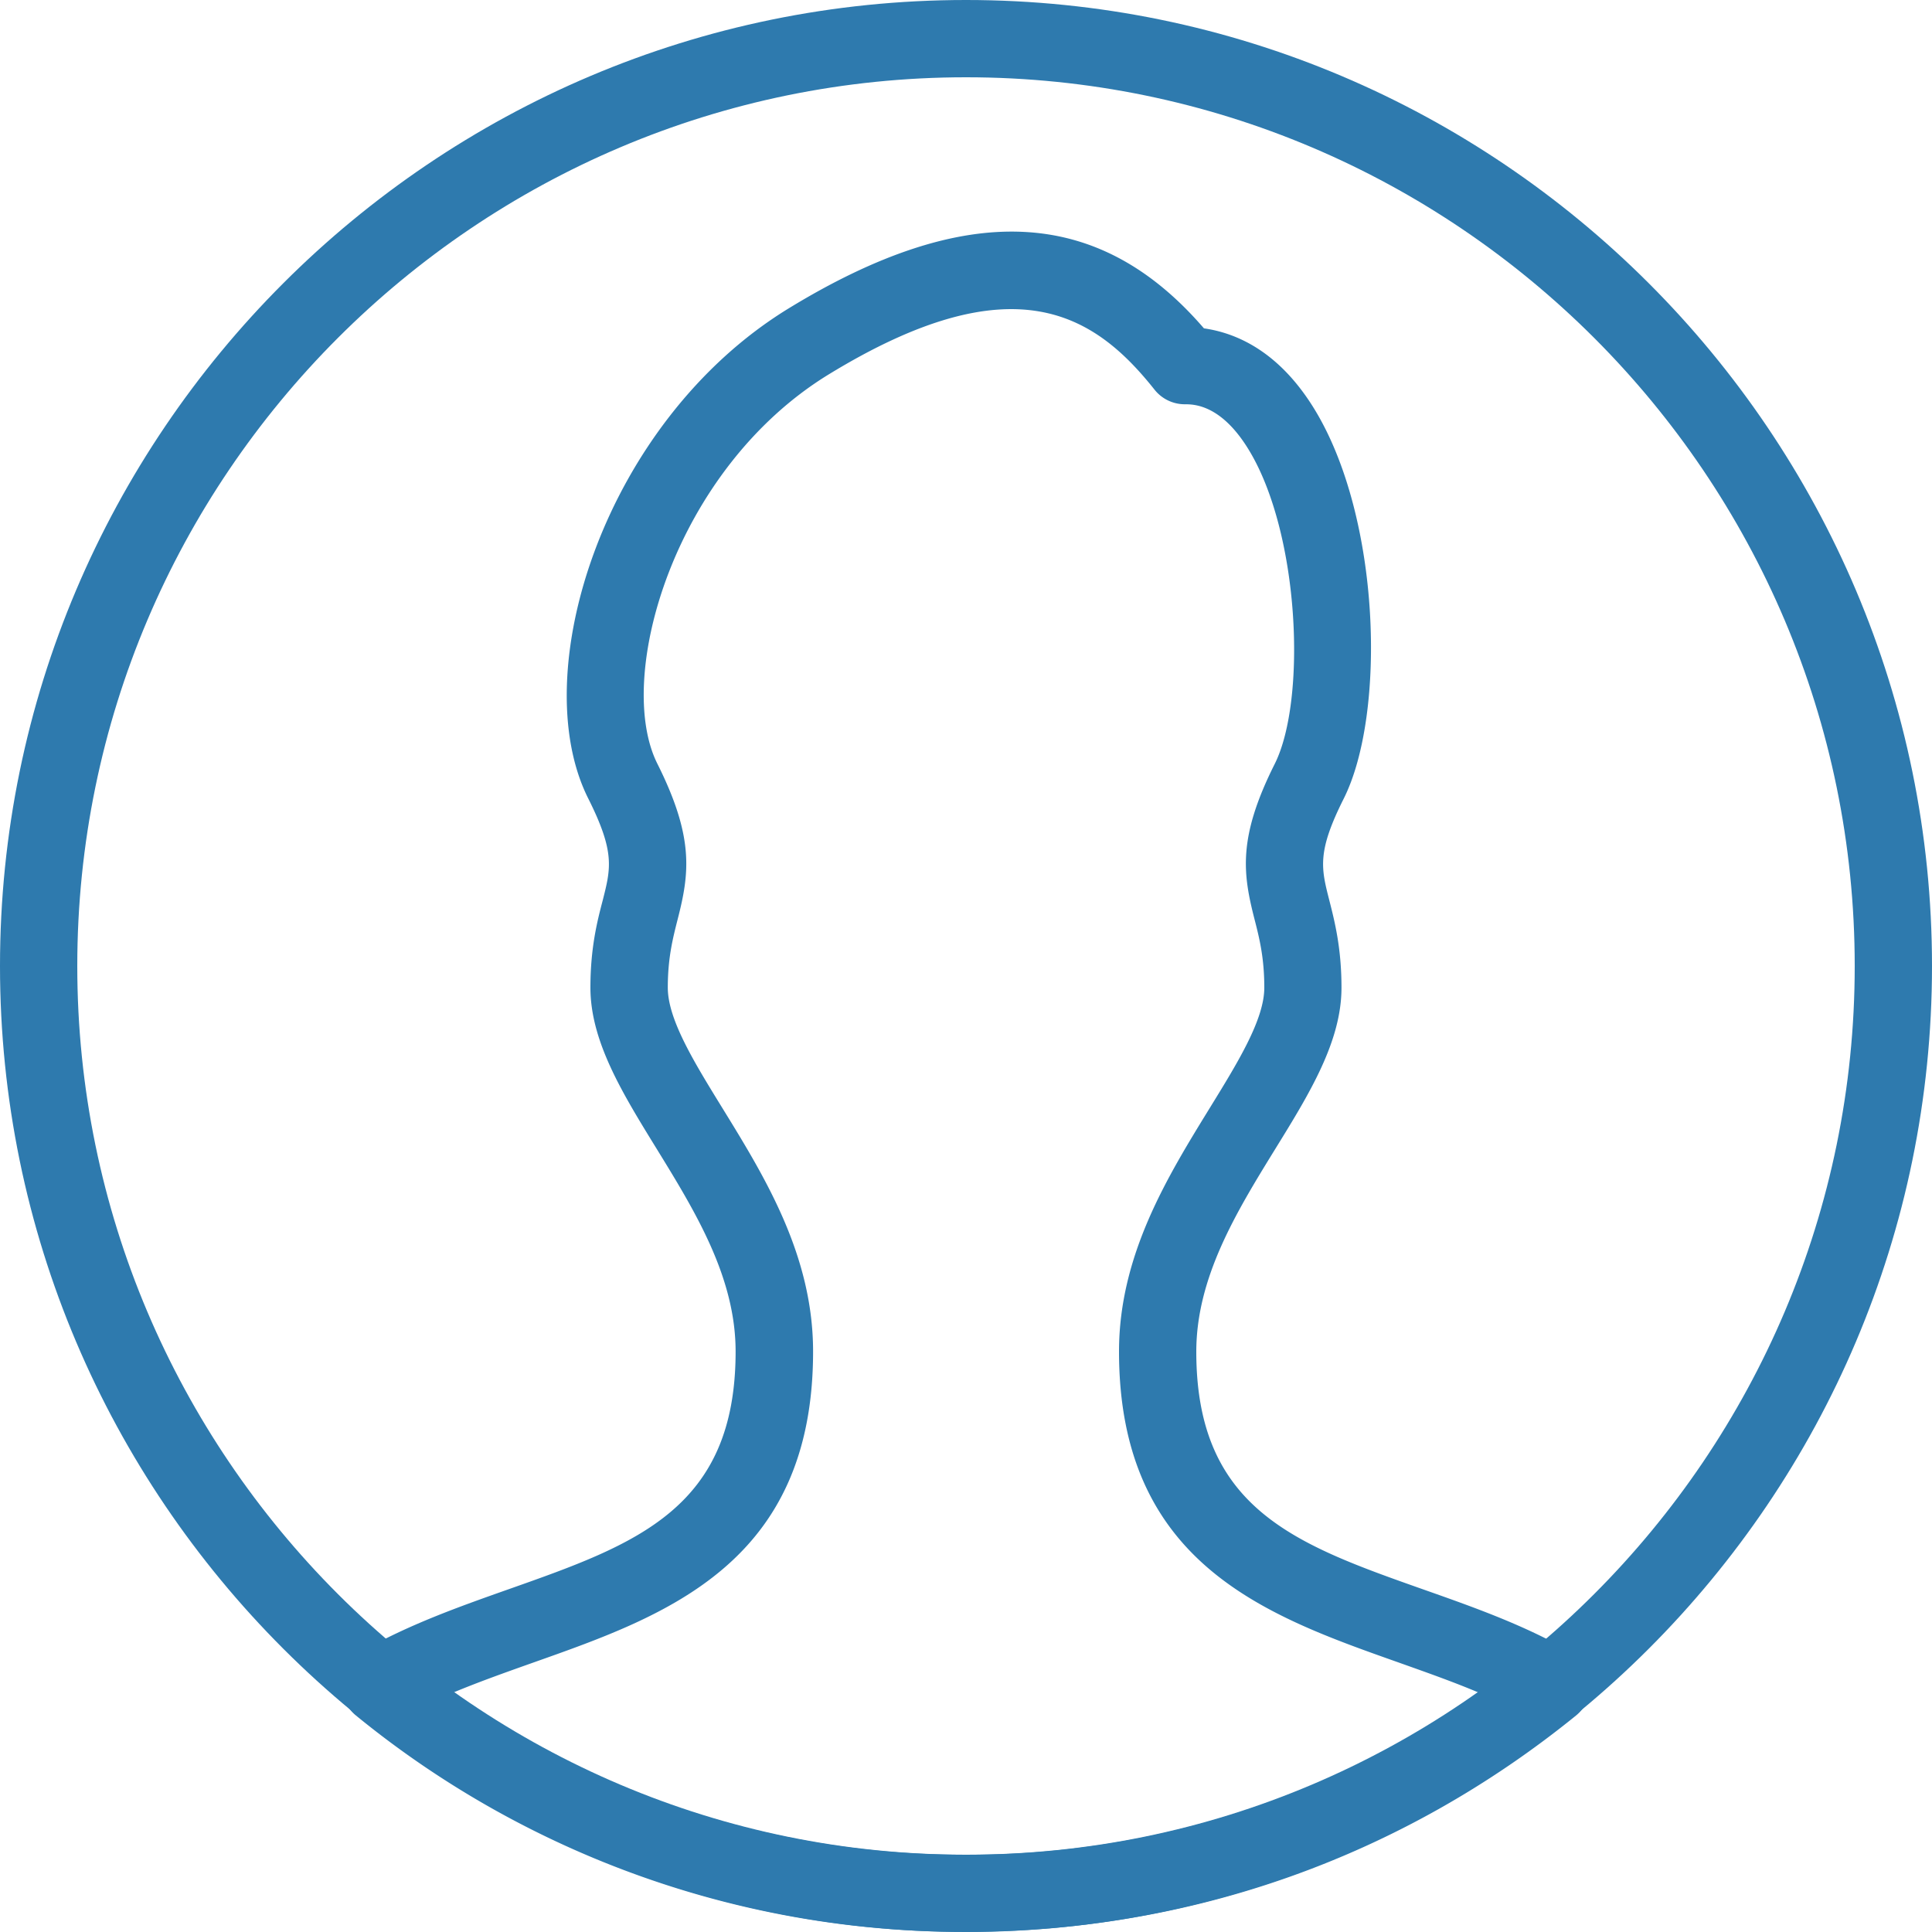 <svg width="20" height="20" fill="none" xmlns="http://www.w3.org/2000/svg"><path d="M10 0C4.487 0 0 4.485 0 10c0 5.514 4.487 10 10 10 5.514 0 10-4.486 10-10 0-5.515-4.486-10-10-10Zm0 19.2C4.928 19.2.8 15.071.8 10 .8 4.927 4.929.8 10 .8c5.073 0 9.2 4.127 9.2 9.2 0 5.072-4.127 9.2-9.2 9.2Z" fill="#2E7AAE"/><path d="M16.462 17.417a.4.4 0 0 0-.199-.315c-.486-.281-1.018-.468-1.534-.65-1.31-.463-2.345-.829-2.345-2.459 0-.77.416-1.448.82-2.103.352-.57.683-1.109.683-1.665 0-.41-.07-.685-.126-.905-.085-.333-.128-.5.148-1.05.442-.878.387-2.915-.306-4.041-.358-.581-.79-.78-1.14-.83C11.373 2.134 10 2.069 8.16 3.195c-1.902 1.167-2.727 3.766-2.07 5.072.277.553.234.719.15 1.051-.058.22-.128.495-.128.906 0 .556.332 1.094.683 1.664.403.655.82 1.334.82 2.103 0 1.63-1.034 1.996-2.345 2.459-.515.182-1.047.37-1.533.65a.401.401 0 0 0-.052.659A9.916 9.916 0 0 0 10 19.998c2.326 0 4.509-.774 6.315-2.239a.4.4 0 0 0 .147-.343ZM10 19.2a9.108 9.108 0 0 1-5.305-1.68c.274-.114.56-.215.842-.315 1.35-.478 2.88-1.018 2.88-3.214 0-.996-.499-1.806-.94-2.522-.29-.471-.564-.915-.564-1.245 0-.308.052-.51.102-.707.122-.476.173-.845-.209-1.609-.448-.888.168-3.048 1.771-4.031 1.92-1.175 2.757-.62 3.374.156a.4.4 0 0 0 .313.152c.092 0 .373 0 .658.463.533.864.607 2.598.273 3.262-.382.762-.33 1.131-.208 1.607.05.195.101.398.101.707 0 .33-.274.774-.564 1.245-.44.715-.94 1.526-.94 2.522 0 2.197 1.53 2.736 2.88 3.214.281.1.567.2.842.316A9.11 9.11 0 0 1 10 19.2Z" fill="#2E7AAE"/></svg>